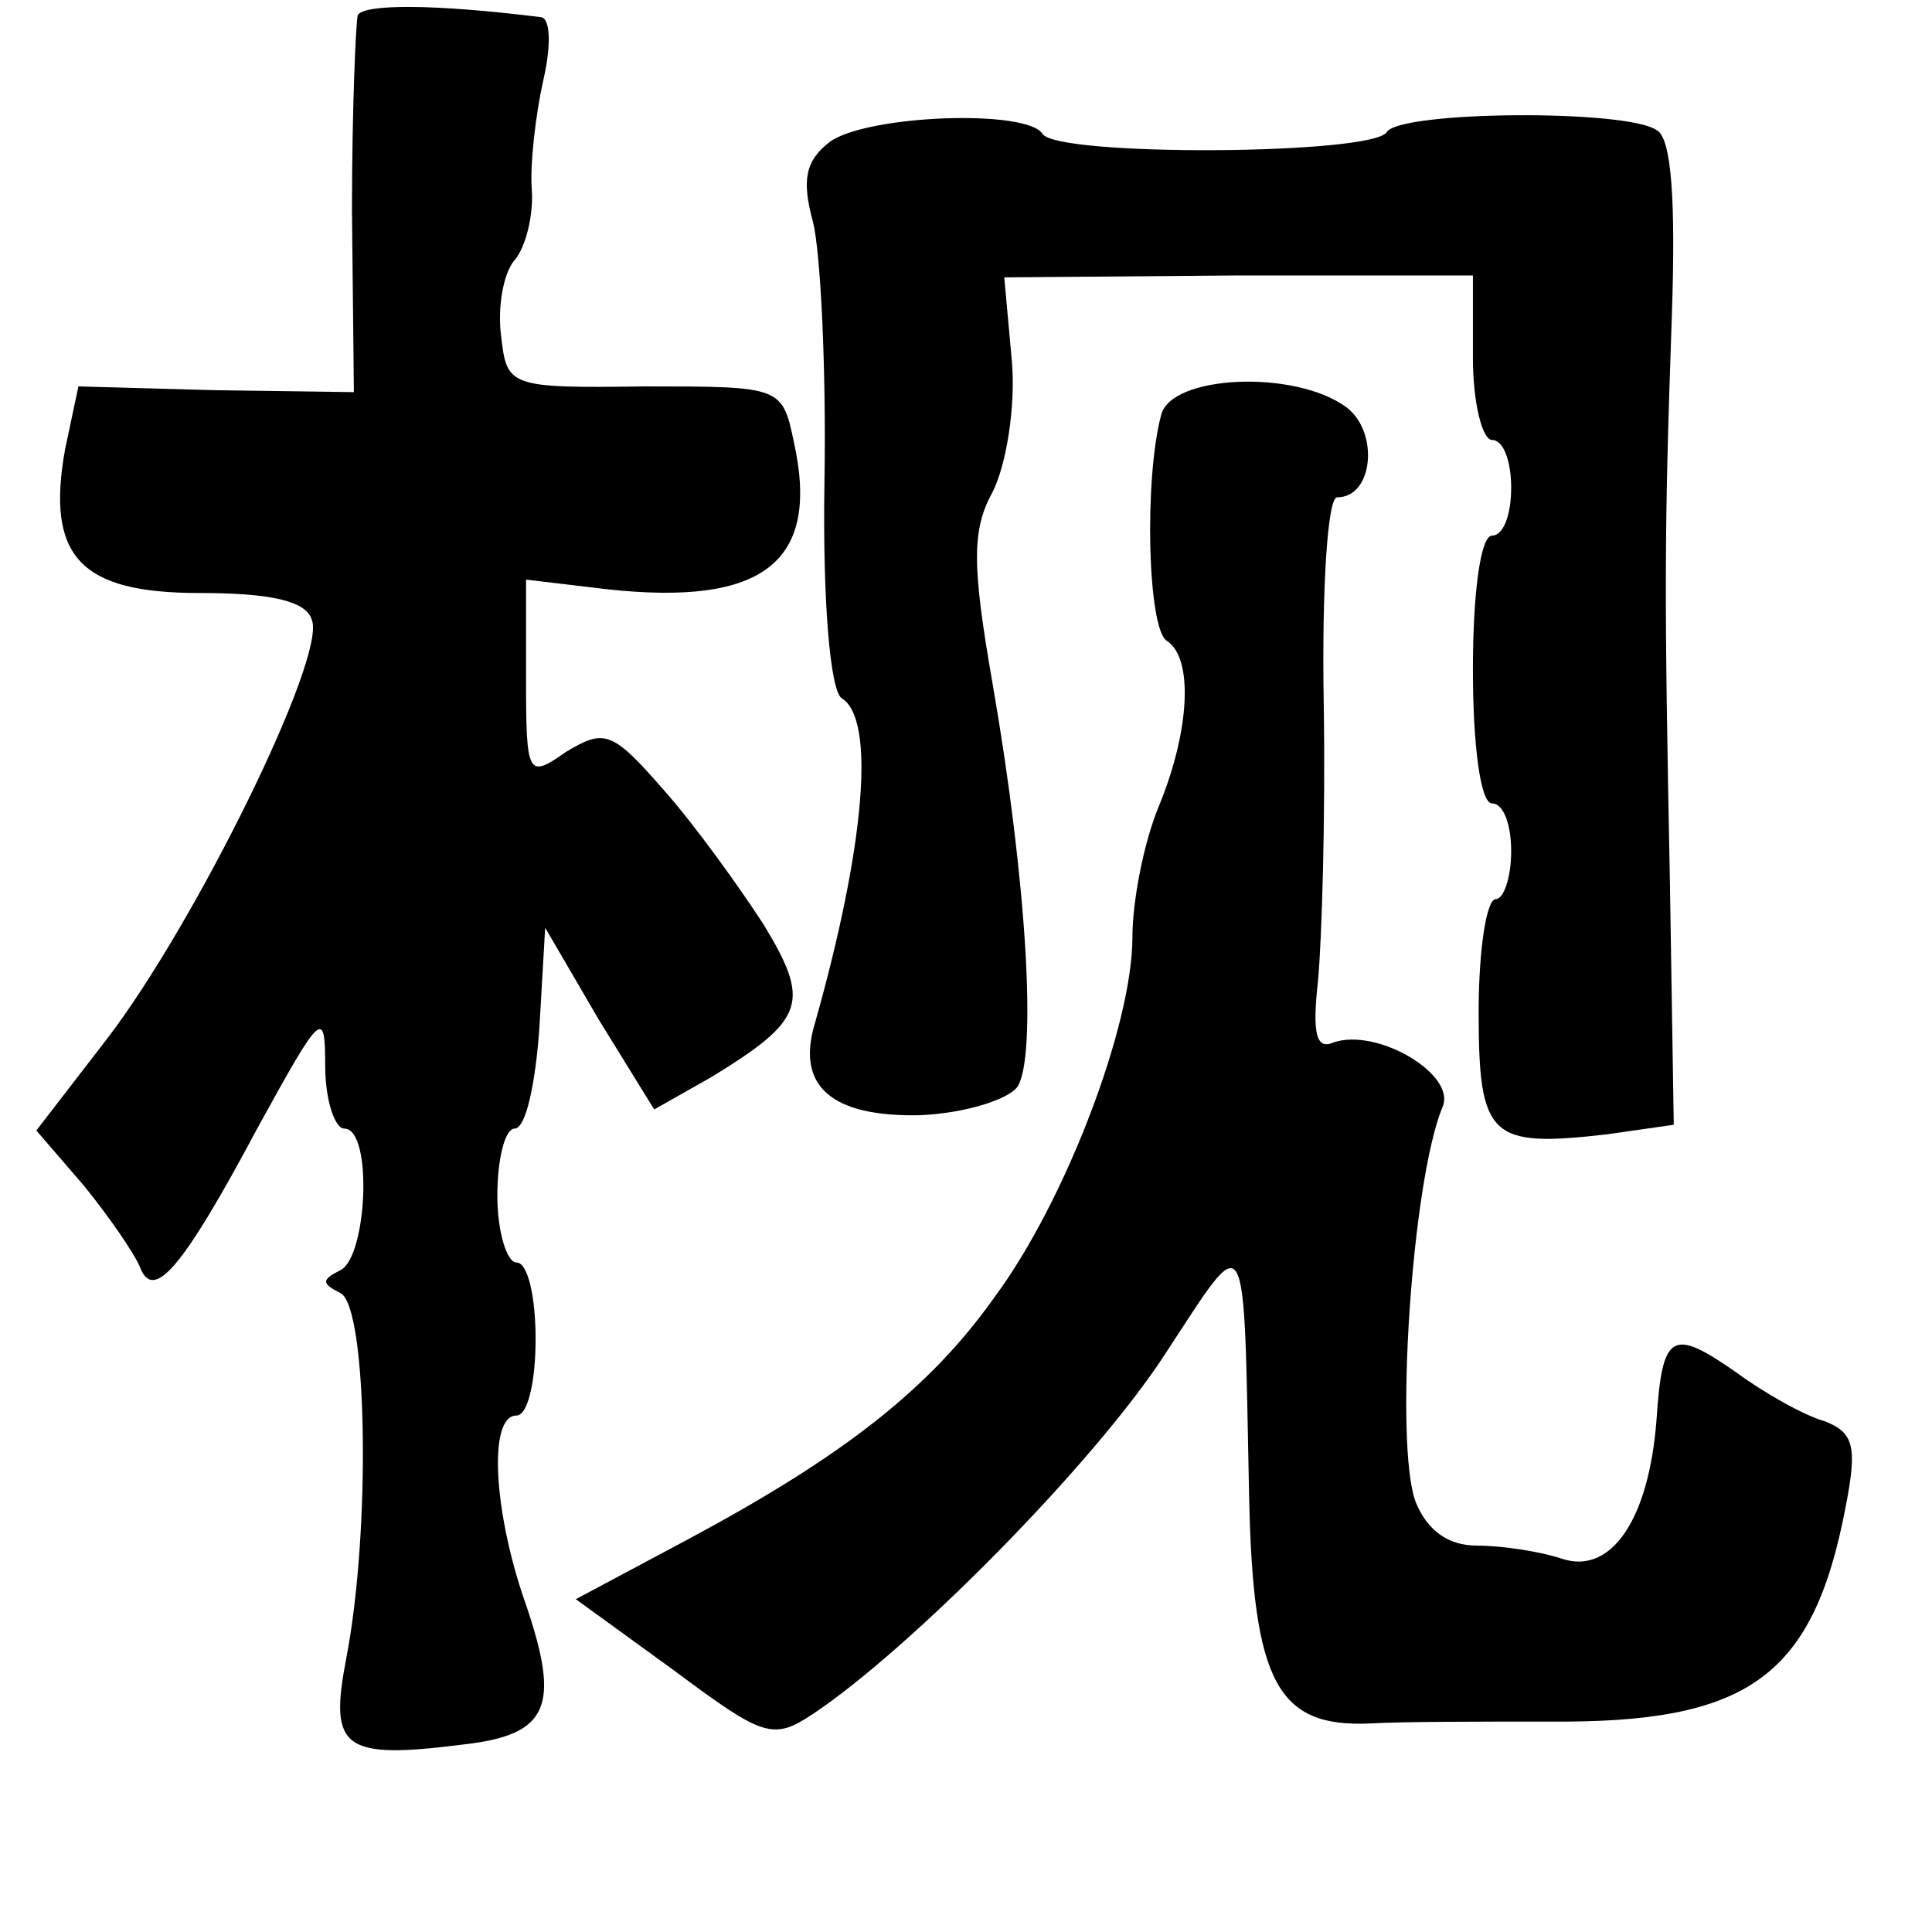 <?xml version="1.0" standalone="no"?>
<!DOCTYPE svg PUBLIC "-//W3C//DTD SVG 20010904//EN"
 "http://www.w3.org/TR/2001/REC-SVG-20010904/DTD/svg10.dtd">
<svg version="1.0" xmlns="http://www.w3.org/2000/svg"
 width="101pt" height="101pt" viewBox="0 0 101 101"
 preserveAspectRatio="xMidYMid meet">
<g transform="translate(0,101) scale(0.1,-0.1)"
fill="#000000" stroke="none">
<path d="M187 1002 c-1 -4 -3 -50 -3 -102 l1 -95 -72 1 -72 2 -7 -33 c-10 -56
8 -75 70 -75 37 0 56 -4 59 -14 8 -19 -61 -159 -107 -219 l-37 -48 25 -29 c13
-16 26 -35 29 -42 7 -19 22 -2 62 73 33 60 35 62 35 32 0 -18 5 -33 10 -33 15
0 12 -67 -2 -74 -10 -5 -10 -7 0 -12 14 -7 16 -124 3 -191 -9 -47 -2 -53 61
-45 45 5 51 20 33 73 -17 48 -20 99 -5 99 6 0 10 18 10 40 0 22 -4 40 -10 40
-5 0 -10 16 -10 35 0 19 4 35 9 35 6 0 11 24 13 53 l3 52 28 -48 29 -47 30 17
c49 30 52 39 27 80 -13 20 -36 52 -52 70 -27 31 -31 32 -51 20 -20 -14 -21
-13 -21 38 l0 52 42 -5 c82 -9 112 14 98 77 -6 29 -7 29 -78 29 -71 -1 -72 0
-75 26 -2 15 1 33 7 40 6 7 10 24 9 37 -1 13 2 39 6 57 4 17 4 32 -1 33 -56 7
-93 7 -96 1z"/>
<path d="M434 936 c-13 -10 -15 -20 -9 -42 4 -16 7 -77 6 -136 -1 -62 3 -109
9 -113 18 -11 12 -78 -14 -170 -10 -33 9 -49 55 -48 23 1 46 8 51 15 10 16 5
106 -13 210 -11 63 -11 81 0 101 7 14 12 44 10 68 l-4 44 123 1 122 0 0 -43
c0 -24 5 -43 10 -43 6 0 10 -11 10 -25 0 -14 -4 -25 -10 -25 -6 0 -10 -30 -10
-70 0 -40 4 -70 10 -70 6 0 10 -11 10 -25 0 -14 -4 -25 -8 -25 -5 0 -9 -27 -9
-59 0 -66 6 -71 67 -64 l35 5 -2 126 c-3 154 -3 182 1 297 2 59 0 93 -8 97
-16 11 -134 10 -141 -1 -7 -12 -172 -13 -180 -1 -8 13 -91 10 -111 -4z"/>
<path d="M607 793 c-9 -34 -7 -112 3 -118 14 -9 12 -47 -4 -86 -8 -19 -14 -50
-14 -69 0 -46 -35 -138 -72 -188 -34 -48 -79 -83 -159 -126 l-60 -32 51 -37
c47 -35 52 -37 73 -23 51 34 147 131 184 188 44 67 41 72 44 -74 2 -98 15
-121 63 -119 16 1 58 1 93 1 105 -1 139 23 156 113 6 31 4 38 -11 44 -11 3
-32 15 -47 26 -33 23 -38 20 -41 -25 -4 -53 -24 -81 -49 -73 -12 4 -32 7 -45
7 -15 0 -26 8 -32 23 -11 30 -2 167 14 206 8 17 -34 42 -57 34 -9 -4 -11 5 -8
32 2 21 4 86 3 146 -1 59 2 107 7 107 19 0 22 34 5 47 -27 20 -92 17 -97 -4z"/>
</g>
</svg>
